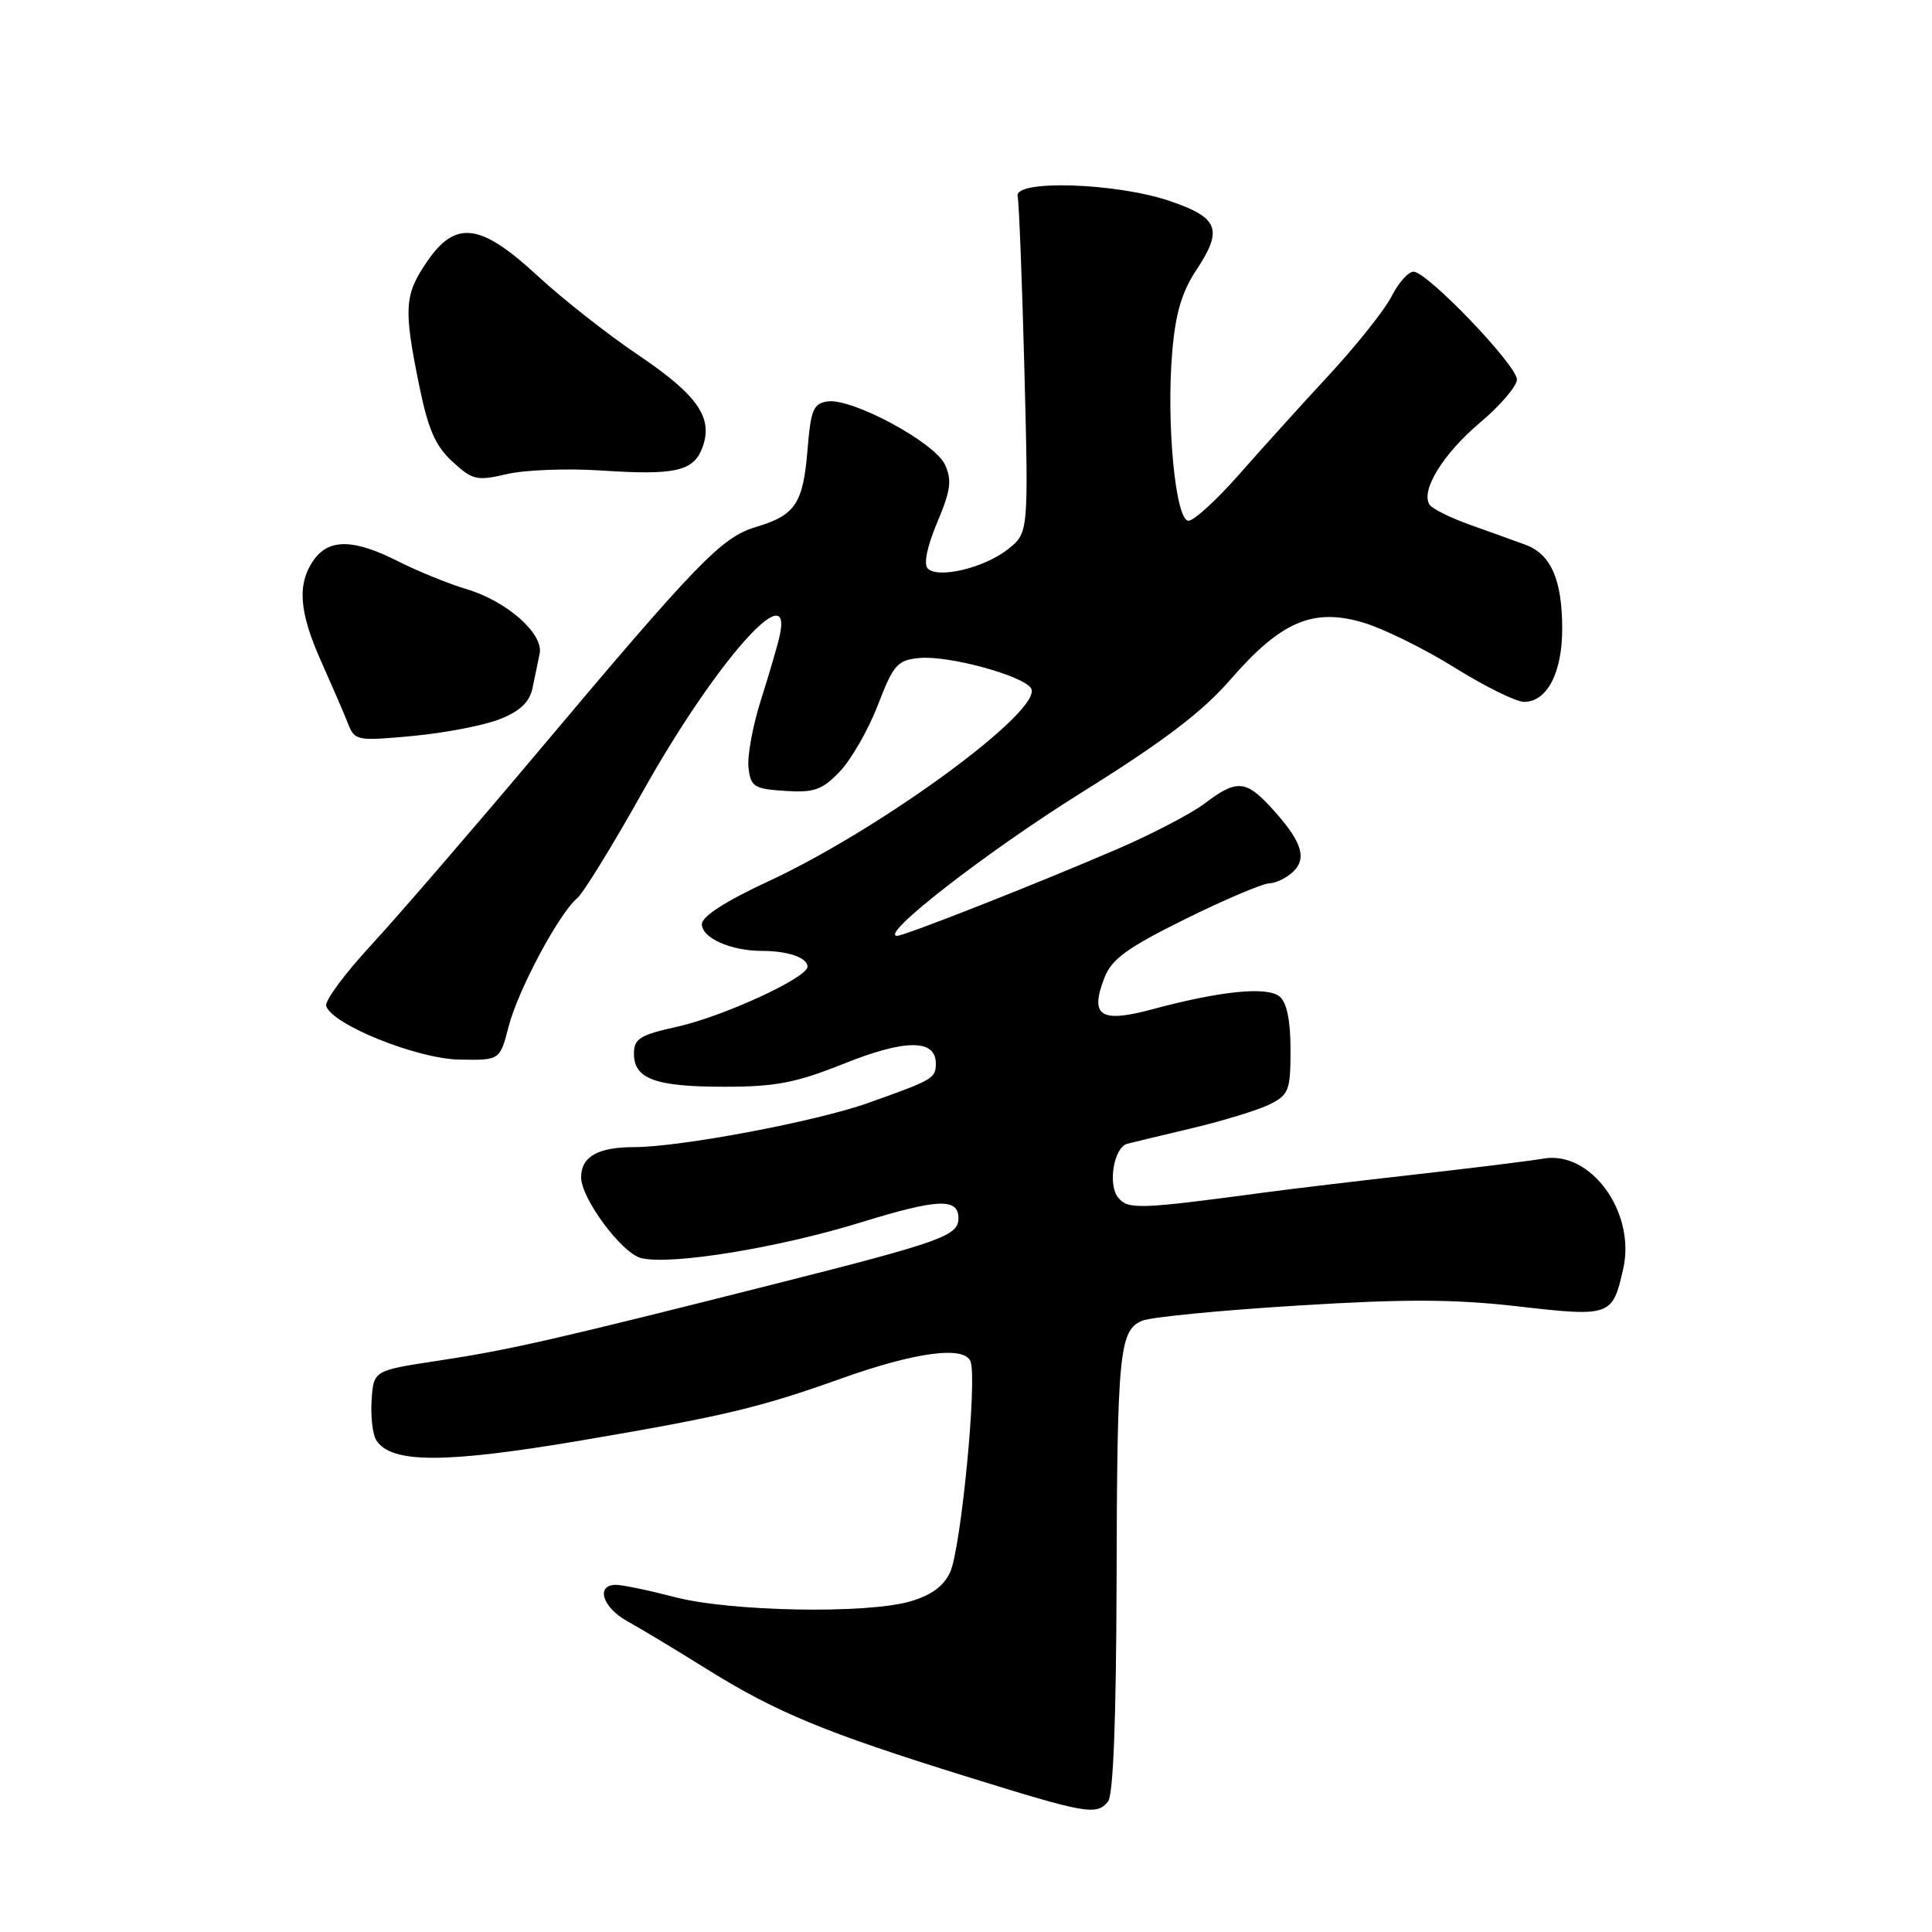<?xml version="1.0" encoding="UTF-8" standalone="no"?>
<!DOCTYPE svg PUBLIC "-//W3C//DTD SVG 1.1//EN" "http://www.w3.org/Graphics/SVG/1.1/DTD/svg11.dtd" >
<svg xmlns="http://www.w3.org/2000/svg" xmlns:xlink="http://www.w3.org/1999/xlink" version="1.1" viewBox="0 0 256 256">
 <g >
 <path fill="currentColor"
d=" M 146.82 238.72 C 147.51 237.89 147.90 227.80 147.95 209.97 C 148.02 179.18 148.31 176.22 151.38 174.99 C 152.54 174.52 161.76 173.62 171.86 173.00 C 186.15 172.11 192.63 172.13 201.13 173.10 C 213.42 174.51 213.67 174.42 215.09 168.10 C 216.76 160.65 210.81 152.43 204.52 153.52 C 202.86 153.81 195.20 154.76 187.50 155.63 C 179.80 156.50 170.80 157.57 167.50 158.02 C 151.03 160.23 149.48 160.29 148.18 158.71 C 146.75 157.00 147.59 152.01 149.38 151.55 C 150.00 151.39 153.88 150.46 158.00 149.48 C 162.12 148.50 166.74 147.08 168.25 146.33 C 170.78 145.06 171.00 144.48 171.00 139.10 C 171.00 135.23 170.51 132.84 169.56 132.05 C 167.91 130.68 161.74 131.30 152.66 133.74 C 145.80 135.59 144.37 134.64 146.34 129.56 C 147.30 127.08 149.34 125.60 157.01 121.80 C 162.23 119.22 167.26 117.08 168.18 117.05 C 169.10 117.02 170.56 116.29 171.43 115.43 C 173.26 113.60 172.38 111.24 168.19 106.75 C 165.04 103.37 163.75 103.33 159.67 106.43 C 157.92 107.77 152.66 110.52 147.99 112.53 C 137.47 117.07 119.87 124.00 118.87 124.00 C 116.40 124.00 130.70 112.90 143.24 105.06 C 154.21 98.22 159.30 94.35 163.08 90.00 C 169.75 82.33 174.01 80.51 180.68 82.51 C 183.33 83.30 188.77 85.98 192.76 88.47 C 196.75 90.96 200.89 93.00 201.95 93.00 C 204.99 93.00 207.00 89.15 207.00 83.32 C 207.00 76.82 205.51 73.42 202.12 72.18 C 200.68 71.65 197.37 70.46 194.76 69.53 C 192.15 68.60 189.75 67.40 189.41 66.86 C 188.24 64.97 191.22 60.13 196.09 56.02 C 198.79 53.75 201.00 51.16 201.00 50.29 C 201.00 48.40 189.11 36.00 187.30 36.00 C 186.61 36.00 185.31 37.46 184.40 39.25 C 183.50 41.04 179.77 45.72 176.13 49.66 C 172.48 53.60 167.09 59.56 164.15 62.91 C 161.20 66.26 158.20 69.00 157.48 69.00 C 155.77 69.00 154.53 56.19 155.32 46.72 C 155.75 41.55 156.58 38.72 158.51 35.80 C 162.09 30.39 161.50 28.85 154.99 26.63 C 147.87 24.21 134.34 23.79 134.84 26.00 C 135.03 26.82 135.43 37.20 135.74 49.06 C 136.29 70.62 136.29 70.62 133.54 72.79 C 130.42 75.25 124.31 76.71 122.93 75.33 C 122.36 74.76 122.85 72.40 124.18 69.24 C 125.97 65.00 126.16 63.64 125.22 61.58 C 123.87 58.63 112.92 52.73 109.66 53.19 C 107.78 53.46 107.43 54.30 107.00 59.60 C 106.42 66.73 105.39 68.27 100.16 69.83 C 95.60 71.20 92.49 74.41 71.00 99.96 C 62.47 110.09 52.66 121.46 49.18 125.23 C 45.70 128.99 43.02 132.62 43.22 133.29 C 43.94 135.74 55.25 140.30 60.86 140.40 C 66.24 140.50 66.24 140.50 67.40 136.00 C 68.65 131.17 74.08 121.01 76.48 119.02 C 77.28 118.35 81.21 111.97 85.20 104.84 C 94.70 87.88 105.14 76.02 103.31 84.25 C 103.04 85.49 101.92 89.30 100.84 92.71 C 99.75 96.13 99.00 100.18 99.18 101.71 C 99.47 104.25 99.90 104.53 104.02 104.80 C 107.89 105.05 108.93 104.68 111.28 102.23 C 112.79 100.65 115.06 96.70 116.32 93.43 C 118.39 88.05 118.91 87.47 121.82 87.19 C 125.62 86.81 135.58 89.52 136.62 91.20 C 138.36 94.01 116.83 109.82 101.75 116.81 C 96.12 119.42 93.00 121.44 93.00 122.46 C 93.00 124.29 96.85 126.00 100.98 126.00 C 104.42 126.00 107.00 126.90 107.00 128.09 C 107.00 129.55 95.88 134.67 89.75 136.04 C 84.78 137.14 84.00 137.63 84.00 139.62 C 84.00 142.97 86.83 144.00 96.02 144.00 C 102.77 144.00 105.47 143.48 111.80 140.95 C 119.95 137.68 124.00 137.67 124.00 140.91 C 124.00 142.89 123.69 143.07 115.00 146.16 C 108.11 148.61 90.12 152.00 84.01 152.00 C 79.22 152.00 77.00 153.27 77.00 156.00 C 77.00 158.80 82.39 166.06 84.94 166.70 C 88.83 167.68 103.11 165.36 114.08 161.97 C 124.29 158.82 127.00 158.71 127.00 161.43 C 127.00 163.74 124.75 164.55 102.88 170.08 C 73.44 177.52 67.49 178.88 58.00 180.31 C 49.50 181.60 49.50 181.60 49.24 185.55 C 49.10 187.72 49.38 190.11 49.87 190.86 C 51.87 193.93 58.94 193.93 77.00 190.87 C 95.83 187.67 100.65 186.53 111.50 182.65 C 121.35 179.14 127.79 178.29 128.60 180.40 C 129.51 182.77 127.34 205.15 125.90 208.32 C 125.05 210.18 123.41 211.38 120.59 212.20 C 114.76 213.88 96.73 213.55 89.36 211.61 C 85.98 210.73 82.49 210.00 81.61 210.00 C 78.90 210.00 79.82 212.99 83.09 214.80 C 84.78 215.73 89.55 218.60 93.68 221.18 C 102.87 226.90 109.28 229.56 128.00 235.38 C 143.97 240.35 145.27 240.58 146.82 238.72 Z  M 66.26 95.28 C 68.94 94.21 70.18 93.02 70.57 91.14 C 70.87 89.69 71.29 87.65 71.51 86.60 C 72.04 83.97 67.16 79.66 61.84 78.07 C 59.45 77.36 55.38 75.70 52.78 74.39 C 46.87 71.39 43.57 71.35 41.56 74.22 C 39.34 77.39 39.62 81.10 42.59 87.72 C 44.01 90.90 45.60 94.56 46.11 95.87 C 47.01 98.16 47.26 98.21 54.77 97.51 C 59.02 97.11 64.19 96.11 66.26 95.28 Z  M 79.61 62.34 C 89.43 63.00 91.88 62.45 93.05 59.36 C 94.56 55.40 92.49 52.39 84.64 47.09 C 80.53 44.32 74.49 39.57 71.21 36.53 C 63.64 29.53 60.35 29.12 56.54 34.73 C 53.58 39.08 53.47 40.89 55.53 51.00 C 56.72 56.87 57.68 59.08 59.94 61.16 C 62.61 63.62 63.17 63.75 67.17 62.82 C 69.55 62.26 75.15 62.05 79.61 62.34 Z "/>
</g>
</svg>